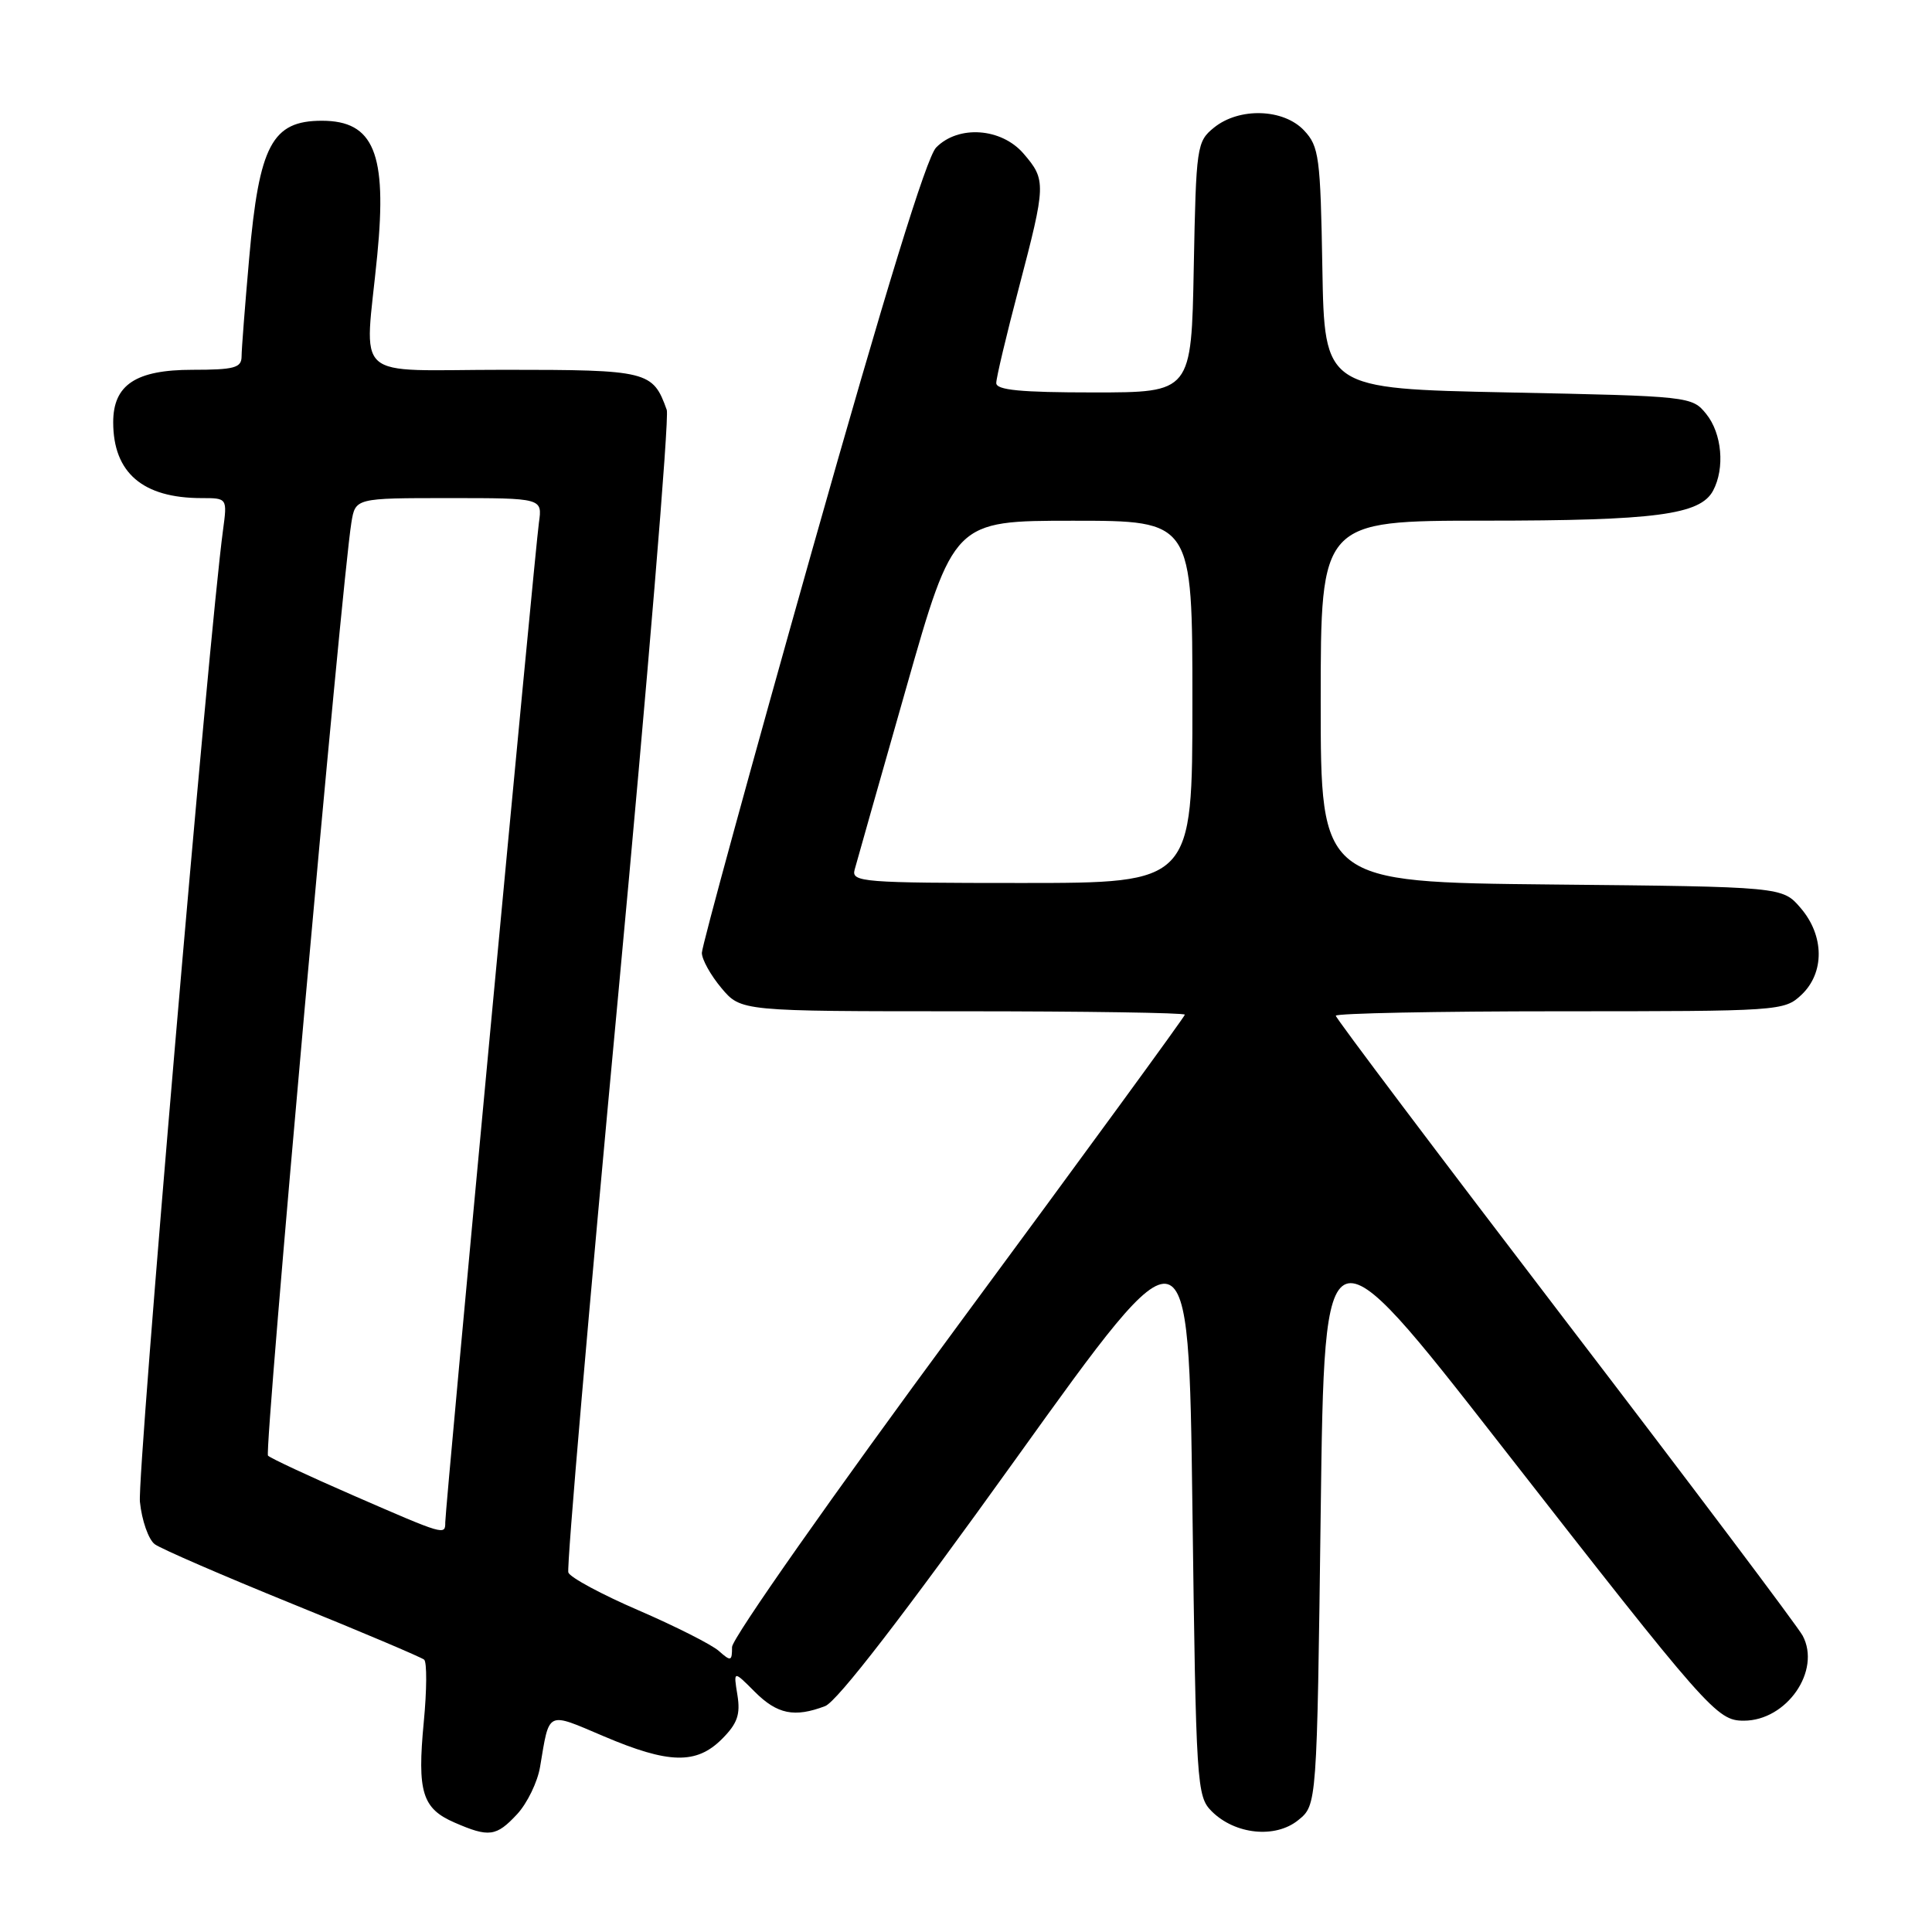 <?xml version="1.0" encoding="UTF-8" standalone="no"?>
<!DOCTYPE svg PUBLIC "-//W3C//DTD SVG 1.1//EN" "http://www.w3.org/Graphics/SVG/1.1/DTD/svg11.dtd" >
<svg xmlns="http://www.w3.org/2000/svg" xmlns:xlink="http://www.w3.org/1999/xlink" version="1.1" viewBox="0 0 256 256">
 <g >
 <path fill="currentColor"
d=" M 68.53 240.38 C 69.86 238.94 71.23 236.12 71.56 234.13 C 72.83 226.59 72.36 226.82 79.99 230.06 C 88.61 233.73 92.27 233.82 95.66 230.43 C 97.71 228.38 98.13 227.18 97.71 224.59 C 97.18 221.33 97.18 221.33 100.01 224.17 C 102.99 227.15 105.27 227.61 109.33 226.07 C 110.93 225.46 119.72 214.06 134.64 193.26 C 157.50 161.39 157.50 161.39 158.00 199.67 C 158.48 236.64 158.57 238.02 160.56 240.01 C 163.65 243.09 168.99 243.64 172.02 241.18 C 174.50 239.18 174.50 239.18 175.00 200.35 C 175.50 161.53 175.50 161.53 198.90 191.52 C 226.37 226.72 227.49 228.00 231.06 228.00 C 236.75 228.00 241.34 221.37 238.86 216.73 C 238.20 215.51 224.02 196.66 207.33 174.85 C 190.65 153.03 177.00 134.92 177.00 134.59 C 177.00 134.27 190.36 134.00 206.69 134.00 C 235.79 134.00 236.42 133.96 238.69 131.83 C 241.79 128.91 241.75 123.98 238.59 120.31 C 236.18 117.50 236.18 117.50 205.59 117.20 C 175.00 116.89 175.00 116.89 175.00 92.95 C 175.00 69.00 175.00 69.00 196.75 68.99 C 219.36 68.99 225.28 68.21 226.99 65.02 C 228.58 62.04 228.17 57.44 226.09 54.86 C 224.20 52.52 223.93 52.49 199.84 52.00 C 175.50 51.50 175.50 51.50 175.22 35.54 C 174.97 20.79 174.78 19.40 172.80 17.29 C 170.08 14.39 164.21 14.20 160.86 16.91 C 158.58 18.76 158.49 19.36 158.18 35.41 C 157.87 52.00 157.87 52.00 144.93 52.00 C 135.25 52.00 132.00 51.69 132.01 50.75 C 132.01 50.06 133.36 44.38 135.01 38.12 C 138.61 24.40 138.63 23.85 135.63 20.36 C 132.69 16.94 126.99 16.54 124.04 19.55 C 122.76 20.86 117.32 38.54 107.56 73.09 C 99.55 101.46 93.00 125.39 93.00 126.26 C 93.00 127.13 94.17 129.23 95.59 130.92 C 98.18 134.00 98.18 134.00 127.59 134.00 C 143.77 134.00 157.00 134.20 157.00 134.45 C 157.00 134.69 143.50 153.18 127.00 175.53 C 110.42 198.00 97.00 217.10 97.00 218.24 C 97.00 220.13 96.85 220.18 95.25 218.76 C 94.29 217.91 89.51 215.50 84.64 213.39 C 79.76 211.29 75.56 209.03 75.31 208.37 C 75.06 207.72 78.04 173.20 81.93 131.67 C 85.81 90.13 88.70 55.33 88.35 54.32 C 86.51 49.16 85.88 49.00 66.85 49.00 C 46.26 49.00 48.33 50.87 49.99 33.81 C 51.31 20.31 49.53 16.00 42.65 16.00 C 36.05 16.00 34.34 19.23 33.02 34.18 C 32.47 40.41 32.01 46.29 32.01 47.25 C 32.00 48.74 31.02 49.00 25.50 49.00 C 18.00 49.00 15.00 50.99 15.00 55.95 C 15.00 62.64 18.91 66.00 26.71 66.00 C 30.12 66.00 30.12 66.00 29.55 70.25 C 27.66 84.21 18.17 195.28 18.54 199.00 C 18.79 201.47 19.68 204.00 20.51 204.62 C 21.34 205.23 29.55 208.79 38.76 212.53 C 47.97 216.26 55.81 219.59 56.20 219.91 C 56.58 220.23 56.56 223.96 56.15 228.20 C 55.27 237.44 55.94 239.64 60.23 241.50 C 64.80 243.49 65.76 243.36 68.53 240.38 Z  M 46.80 198.15 C 40.92 195.59 35.84 193.22 35.51 192.88 C 34.98 192.32 45.27 77.18 46.56 69.25 C 47.09 66.00 47.09 66.00 59.48 66.00 C 71.87 66.00 71.87 66.00 71.41 69.25 C 70.88 72.99 59.00 199.75 59.00 201.71 C 59.00 203.46 58.97 203.45 46.80 198.15 Z  M 113.24 115.25 C 113.50 114.29 116.56 103.49 120.05 91.25 C 126.38 69.00 126.38 69.00 142.19 69.00 C 158.00 69.00 158.00 69.00 158.00 93.00 C 158.00 117.00 158.00 117.00 135.38 117.00 C 114.33 117.00 112.80 116.88 113.24 115.25 Z "/>
</g>
</svg>